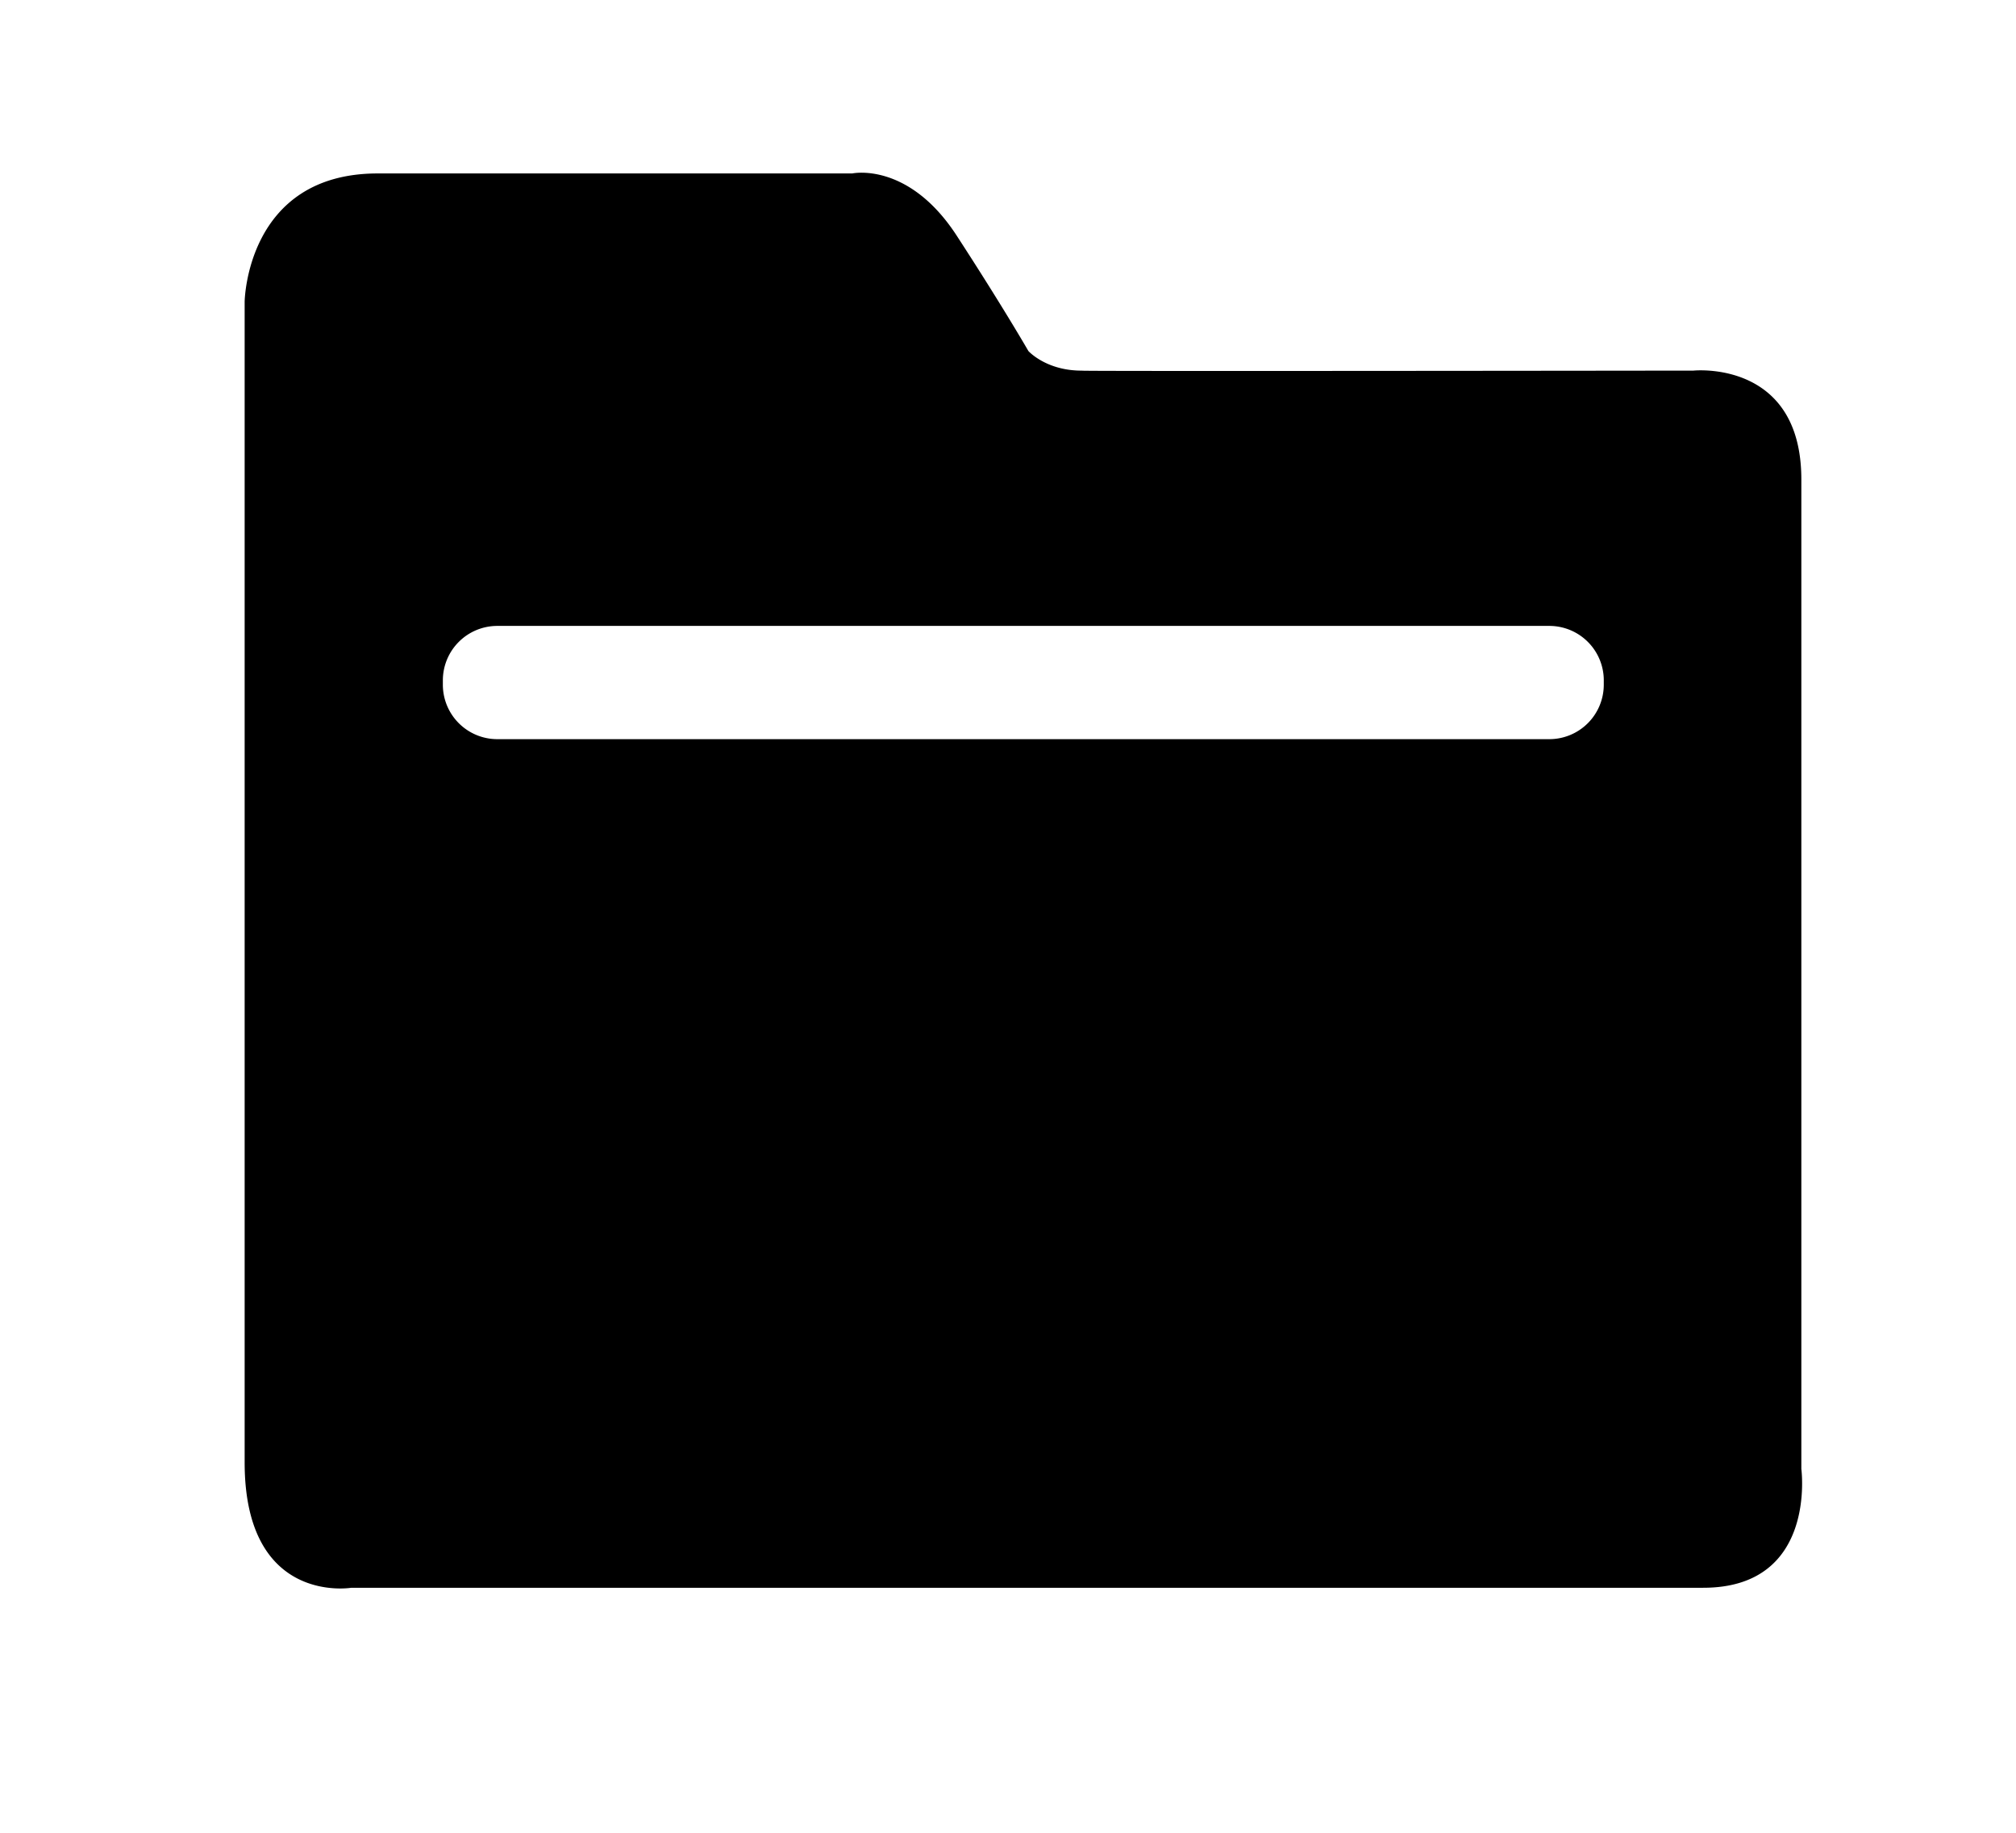 <svg class="icon" style="width: 1.1em; height: 1em;vertical-align: middle;fill: currentColor;overflow: hidden;" viewBox="0 0 1126 1024" version="1.1" xmlns="http://www.w3.org/2000/svg"><path d="M951.461 887.116H196.037S136.492 897.034 136.492 817.045V168.62S137.342 96.907 210.851 96.907h265.151s31.279-6.76 58.28 34.659c25.755 39.593 40.105 64.547 40.105 64.547s10.188 11.395 30.854 10.951c-19.034 0.444 340.794 0 340.794 0s60.23-6.277 60.23 60.839v552.841s8.923 66.363-54.803 66.363z m-55.576-506.99a30.429 30.429 0 0 0-30.419-30.419H277.657a30.429 30.429 0 0 0-30.419 30.419v2.434a30.429 30.429 0 0 0 30.419 30.419h587.799a30.429 30.429 0 0 0 30.419-30.419v-2.434z" /></svg>